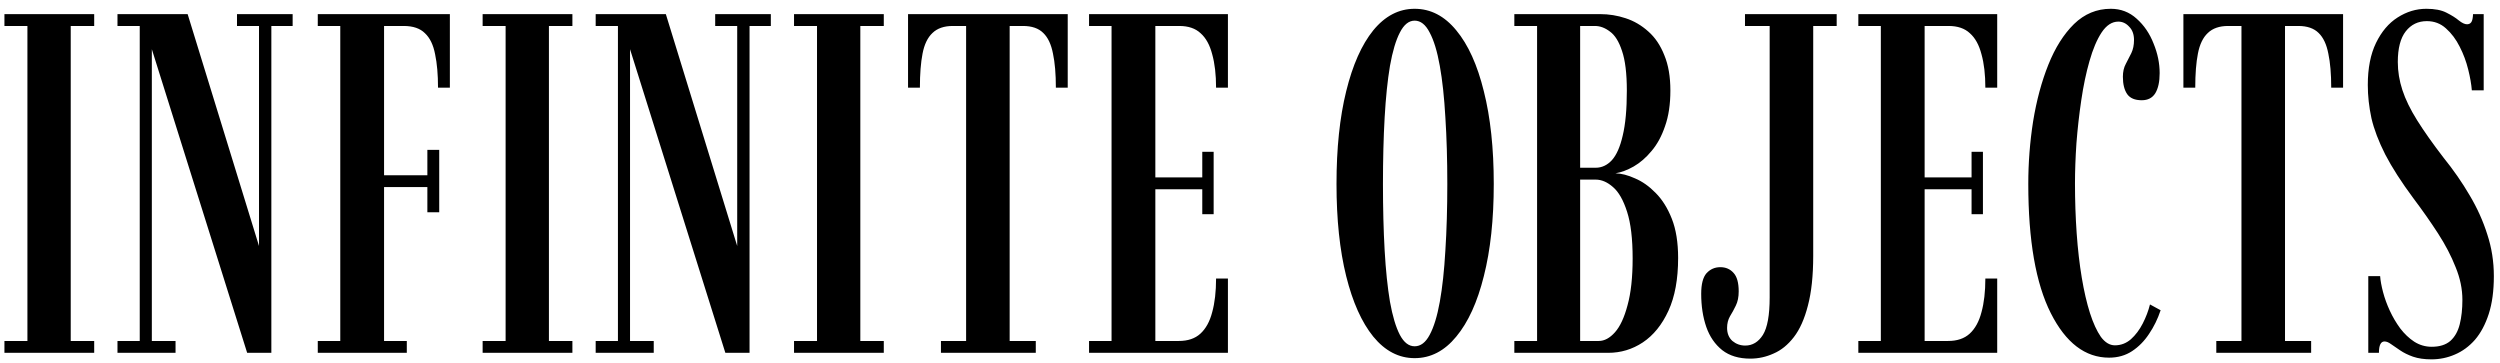 <svg width="248" height="36" viewBox="0 0 248 36" fill="none" xmlns="http://www.w3.org/2000/svg">
<path d="M0.44 35V33.824H2.72V2.576H0.44V1.4H9.344V2.576H7.016V33.824H9.344V35H0.44ZM11.654 35V33.824H13.862V2.576H11.654V1.4H18.614L25.934 25.184H25.694V2.576H23.51V1.4H29.03V2.576H26.918V35H24.518L14.798 4.04H15.062V33.824H17.414V35H11.654ZM31.523 35V33.824H33.755V2.576H31.523V1.4H44.627V8.696H43.451C43.451 7.4 43.355 6.296 43.163 5.384C42.987 4.456 42.651 3.76 42.155 3.296C41.675 2.816 40.971 2.576 40.043 2.576H38.099V17.384H42.395V14.864H43.571V21.056H42.395V18.56H38.099V33.824H40.355V35H31.523ZM47.877 35V33.824H50.157V2.576H47.877V1.4H56.782V2.576H54.453V33.824H56.782V35H47.877ZM59.091 35V33.824H61.299V2.576H59.091V1.4H66.051L73.371 25.184H73.131V2.576H70.947V1.4H76.467V2.576H74.355V35H71.955L62.235 4.04H62.499V33.824H64.851V35H59.091ZM78.768 35V33.824H81.048V2.576H78.768V1.4H87.672V2.576H85.344V33.824H87.672V35H78.768ZM93.342 35V33.824H95.838V2.576H94.518C93.654 2.576 92.982 2.808 92.502 3.272C92.022 3.72 91.694 4.4 91.518 5.312C91.342 6.208 91.254 7.336 91.254 8.696H90.078V1.4H105.918V8.696H104.742C104.742 7.336 104.646 6.208 104.454 5.312C104.278 4.4 103.958 3.72 103.494 3.272C103.03 2.808 102.358 2.576 101.478 2.576H100.158V33.824H102.75V35H93.342ZM108.034 35V33.824H110.266V2.576H108.034V1.4H121.81V8.696H120.634C120.634 7.4 120.506 6.296 120.25 5.384C120.01 4.456 119.626 3.76 119.098 3.296C118.586 2.816 117.882 2.576 116.986 2.576H114.61V17.6H119.266V15.056H120.394V21.248H119.266V18.776H114.61V33.824H116.938C117.834 33.824 118.546 33.584 119.074 33.104C119.618 32.608 120.01 31.896 120.25 30.968C120.506 30.04 120.634 28.928 120.634 27.632H121.81V35H108.034ZM140.333 35.528C138.765 35.528 137.397 34.816 136.229 33.392C135.077 31.968 134.181 29.968 133.541 27.392C132.901 24.816 132.581 21.768 132.581 18.248C132.581 14.712 132.901 11.648 133.541 9.056C134.181 6.448 135.077 4.432 136.229 3.008C137.397 1.584 138.765 0.872 140.333 0.872C141.917 0.872 143.293 1.584 144.461 3.008C145.645 4.432 146.557 6.448 147.197 9.056C147.853 11.648 148.181 14.712 148.181 18.248C148.181 21.768 147.853 24.816 147.197 27.392C146.557 29.968 145.645 31.968 144.461 33.392C143.293 34.816 141.917 35.528 140.333 35.528ZM140.333 34.352C140.925 34.352 141.421 33.976 141.821 33.224C142.237 32.456 142.573 31.36 142.829 29.936C143.085 28.512 143.269 26.816 143.381 24.848C143.509 22.864 143.573 20.664 143.573 18.248C143.573 15.832 143.509 13.632 143.381 11.648C143.269 9.664 143.085 7.96 142.829 6.536C142.573 5.096 142.237 3.992 141.821 3.224C141.421 2.44 140.925 2.048 140.333 2.048C139.757 2.048 139.269 2.44 138.869 3.224C138.469 3.992 138.141 5.096 137.885 6.536C137.645 7.96 137.469 9.664 137.357 11.648C137.245 13.632 137.189 15.832 137.189 18.248C137.189 20.664 137.245 22.864 137.357 24.848C137.469 26.816 137.645 28.512 137.885 29.936C138.141 31.36 138.469 32.456 138.869 33.224C139.269 33.976 139.757 34.352 140.333 34.352ZM150.222 35V33.824H152.478V2.576H150.222V1.4H158.718C159.598 1.4 160.446 1.536 161.262 1.808C162.094 2.08 162.846 2.52 163.518 3.128C164.19 3.72 164.718 4.504 165.102 5.48C165.502 6.44 165.702 7.608 165.702 8.984C165.702 10.344 165.526 11.52 165.174 12.512C164.838 13.504 164.39 14.328 163.83 14.984C163.286 15.64 162.694 16.152 162.054 16.52C161.43 16.872 160.83 17.096 160.254 17.192C160.846 17.208 161.494 17.376 162.198 17.696C162.918 18 163.598 18.48 164.238 19.136C164.894 19.792 165.43 20.648 165.846 21.704C166.262 22.76 166.47 24.056 166.47 25.592C166.47 27.688 166.15 29.432 165.51 30.824C164.87 32.216 164.022 33.264 162.966 33.968C161.926 34.656 160.782 35 159.534 35H150.222ZM156.75 33.824H158.598C159.158 33.824 159.694 33.536 160.206 32.96C160.718 32.384 161.134 31.488 161.454 30.272C161.79 29.056 161.958 27.512 161.958 25.64C161.958 23.688 161.774 22.144 161.406 21.008C161.038 19.856 160.574 19.04 160.014 18.56C159.454 18.064 158.878 17.816 158.286 17.816H156.75V33.824ZM156.75 16.64H158.286C158.894 16.64 159.43 16.392 159.894 15.896C160.358 15.384 160.718 14.568 160.974 13.448C161.246 12.328 161.382 10.84 161.382 8.984C161.382 7.288 161.222 5.976 160.902 5.048C160.598 4.12 160.198 3.48 159.702 3.128C159.222 2.76 158.726 2.576 158.214 2.576H156.75V16.64ZM173.631 35.576C172.495 35.576 171.567 35.296 170.847 34.736C170.127 34.16 169.599 33.392 169.263 32.432C168.927 31.456 168.759 30.36 168.759 29.144C168.759 28.184 168.935 27.504 169.287 27.104C169.655 26.704 170.111 26.504 170.655 26.504C171.199 26.504 171.639 26.696 171.975 27.08C172.311 27.448 172.479 28.056 172.479 28.904C172.479 29.464 172.383 29.936 172.191 30.32C172.015 30.688 171.823 31.04 171.615 31.376C171.423 31.712 171.327 32.096 171.327 32.528C171.327 33.072 171.503 33.504 171.855 33.824C172.223 34.128 172.647 34.28 173.127 34.28C173.847 34.28 174.431 33.928 174.879 33.224C175.327 32.504 175.551 31.264 175.551 29.504V2.576H173.103V1.4H182.199V2.576H179.871V25.376C179.871 27.344 179.695 28.992 179.343 30.32C179.007 31.632 178.543 32.672 177.951 33.44C177.359 34.208 176.687 34.752 175.935 35.072C175.199 35.408 174.431 35.576 173.631 35.576ZM184.347 35V33.824H186.579V2.576H184.347V1.4H198.123V8.696H196.947C196.947 7.4 196.819 6.296 196.563 5.384C196.323 4.456 195.939 3.76 195.411 3.296C194.899 2.816 194.195 2.576 193.299 2.576H190.923V17.6H195.579V15.056H196.707V21.248H195.579V18.776H190.923V33.824H193.251C194.147 33.824 194.859 33.584 195.387 33.104C195.931 32.608 196.323 31.896 196.563 30.968C196.819 30.04 196.947 28.928 196.947 27.632H198.123V35H184.347ZM209.222 35.48C206.854 35.48 204.926 34.008 203.438 31.064C201.95 28.12 201.206 23.848 201.206 18.248C201.206 16.152 201.366 14.08 201.686 12.032C202.022 9.968 202.526 8.096 203.198 6.416C203.87 4.736 204.718 3.392 205.742 2.384C206.782 1.376 207.998 0.872 209.39 0.872C210.382 0.872 211.238 1.2 211.958 1.856C212.694 2.512 213.254 3.336 213.638 4.328C214.038 5.304 214.238 6.28 214.238 7.256C214.238 8.104 214.094 8.768 213.806 9.248C213.518 9.712 213.07 9.944 212.462 9.944C211.79 9.944 211.31 9.744 211.022 9.344C210.734 8.928 210.59 8.352 210.59 7.616C210.59 7.12 210.686 6.696 210.878 6.344C211.07 5.976 211.254 5.616 211.43 5.264C211.606 4.896 211.694 4.464 211.694 3.968C211.694 3.408 211.534 2.968 211.214 2.648C210.91 2.312 210.55 2.144 210.134 2.144C209.51 2.144 208.958 2.504 208.478 3.224C208.014 3.928 207.614 4.872 207.278 6.056C206.942 7.224 206.67 8.52 206.462 9.944C206.254 11.352 206.094 12.776 205.982 14.216C205.886 15.656 205.838 16.984 205.838 18.2C205.838 19.896 205.894 21.544 206.006 23.144C206.118 24.728 206.286 26.192 206.51 27.536C206.734 28.88 207.006 30.056 207.326 31.064C207.646 32.056 208.006 32.84 208.406 33.416C208.822 33.976 209.286 34.256 209.798 34.256C210.39 34.256 210.918 34.056 211.382 33.656C211.846 33.24 212.238 32.72 212.558 32.096C212.878 31.472 213.118 30.84 213.278 30.2L214.334 30.776C214.046 31.64 213.662 32.424 213.182 33.128C212.718 33.832 212.158 34.4 211.502 34.832C210.846 35.264 210.086 35.48 209.222 35.48ZM219.857 35V33.824H222.353V2.576H221.033C220.169 2.576 219.497 2.808 219.017 3.272C218.537 3.72 218.209 4.4 218.033 5.312C217.857 6.208 217.769 7.336 217.769 8.696H216.593V1.4H232.433V8.696H231.257C231.257 7.336 231.161 6.208 230.969 5.312C230.793 4.4 230.473 3.72 230.009 3.272C229.545 2.808 228.873 2.576 227.993 2.576H226.673V33.824H229.265V35H219.857ZM241.198 35.648C240.494 35.648 239.886 35.56 239.374 35.384C238.878 35.208 238.454 35 238.102 34.76C237.75 34.52 237.446 34.312 237.19 34.136C236.95 33.96 236.734 33.872 236.542 33.872C236.174 33.872 235.99 34.248 235.99 35H234.934V27.392H236.11C236.142 27.84 236.238 28.368 236.398 28.976C236.558 29.584 236.782 30.2 237.07 30.824C237.358 31.448 237.702 32.032 238.102 32.576C238.518 33.12 238.982 33.56 239.494 33.896C240.022 34.232 240.598 34.4 241.222 34.4C242.006 34.4 242.622 34.208 243.07 33.824C243.518 33.424 243.83 32.872 244.006 32.168C244.182 31.464 244.27 30.656 244.27 29.744C244.27 28.672 244.046 27.592 243.598 26.504C243.166 25.4 242.582 24.28 241.846 23.144C241.11 22.008 240.302 20.856 239.422 19.688C238.222 18.072 237.286 16.616 236.614 15.32C235.958 14.024 235.502 12.824 235.246 11.72C235.006 10.6 234.886 9.504 234.886 8.432C234.886 6.768 235.158 5.376 235.702 4.256C236.246 3.136 236.958 2.296 237.838 1.736C238.734 1.16 239.686 0.872 240.694 0.872C241.526 0.872 242.19 1 242.686 1.256C243.198 1.512 243.606 1.768 243.91 2.024C244.23 2.28 244.502 2.408 244.726 2.408C244.918 2.408 245.062 2.336 245.158 2.192C245.254 2.048 245.31 1.784 245.326 1.4H246.382V8.96H245.206C245.158 8.352 245.038 7.664 244.846 6.896C244.654 6.112 244.374 5.36 244.006 4.64C243.638 3.904 243.182 3.296 242.638 2.816C242.11 2.336 241.478 2.096 240.742 2.096C239.878 2.096 239.182 2.432 238.654 3.104C238.126 3.776 237.862 4.792 237.862 6.152C237.862 7.08 238.014 8.008 238.318 8.936C238.622 9.864 239.11 10.864 239.782 11.936C240.454 13.008 241.318 14.232 242.374 15.608C243.382 16.856 244.254 18.112 244.99 19.376C245.742 20.64 246.326 21.936 246.742 23.264C247.174 24.576 247.39 25.952 247.39 27.392C247.39 28.848 247.222 30.096 246.886 31.136C246.55 32.176 246.094 33.032 245.518 33.704C244.942 34.36 244.278 34.848 243.526 35.168C242.79 35.488 242.014 35.648 241.198 35.648Z" fill="black"/>
</svg>
